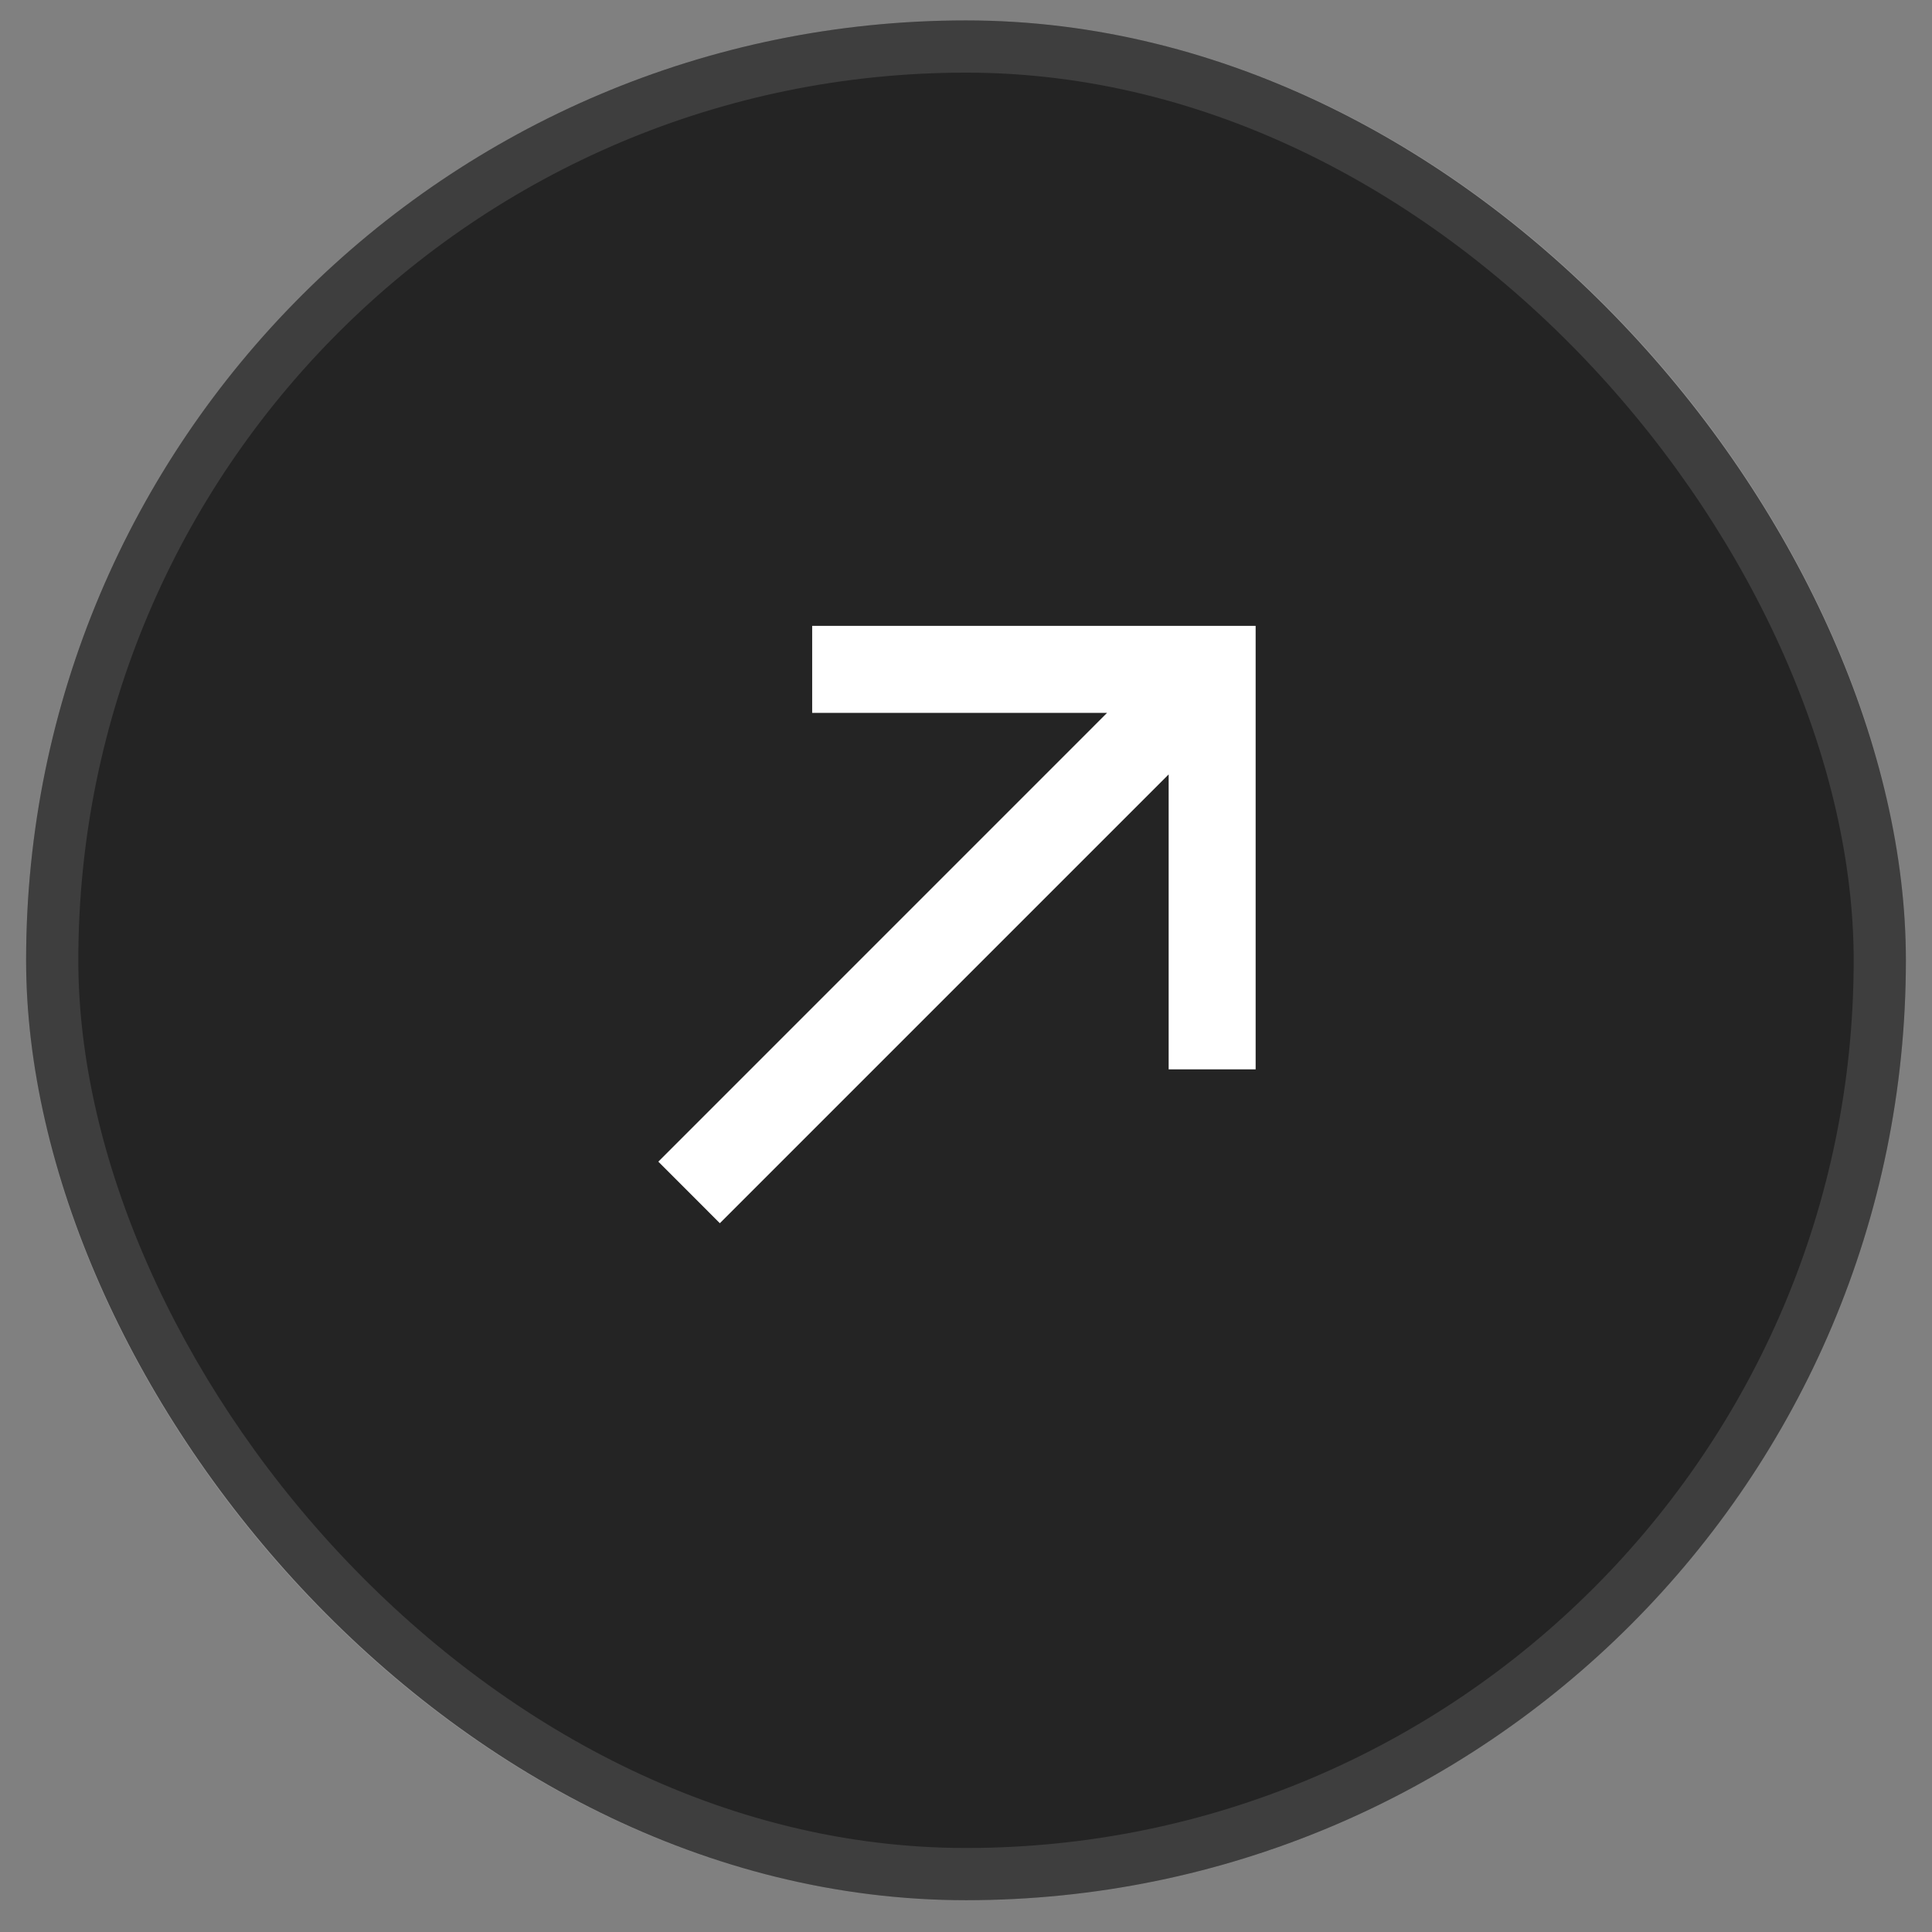 <svg width="37" height="37" viewBox="0 0 37 37" fill="none" xmlns="http://www.w3.org/2000/svg">
<rect x="0" y="0" width="37" height="37" fill="#808080" stroke="none"/>
<rect x="0.5" y="0.391" width="36" height="36" rx="18" fill="#242424"/>
<g clip-path="url(#clip0_21_32338)">
<path fill-rule="evenodd" clip-rule="evenodd" d="M24.047 20.479V11.986H15.554V13.652H21.202L12.608 22.247L13.786 23.426L22.381 14.831V20.479H24.047Z" fill="white"/>
</g>
<rect x="1" y="0.891" width="35" height="35" rx="17.5" stroke="white" stroke-opacity="0.12"/>
<defs>
<clipPath id="clip0_21_32338">
<rect width="30" height="29" fill="white" transform="translate(3.5 3.391)"/>
</clipPath>
</defs>
</svg>
